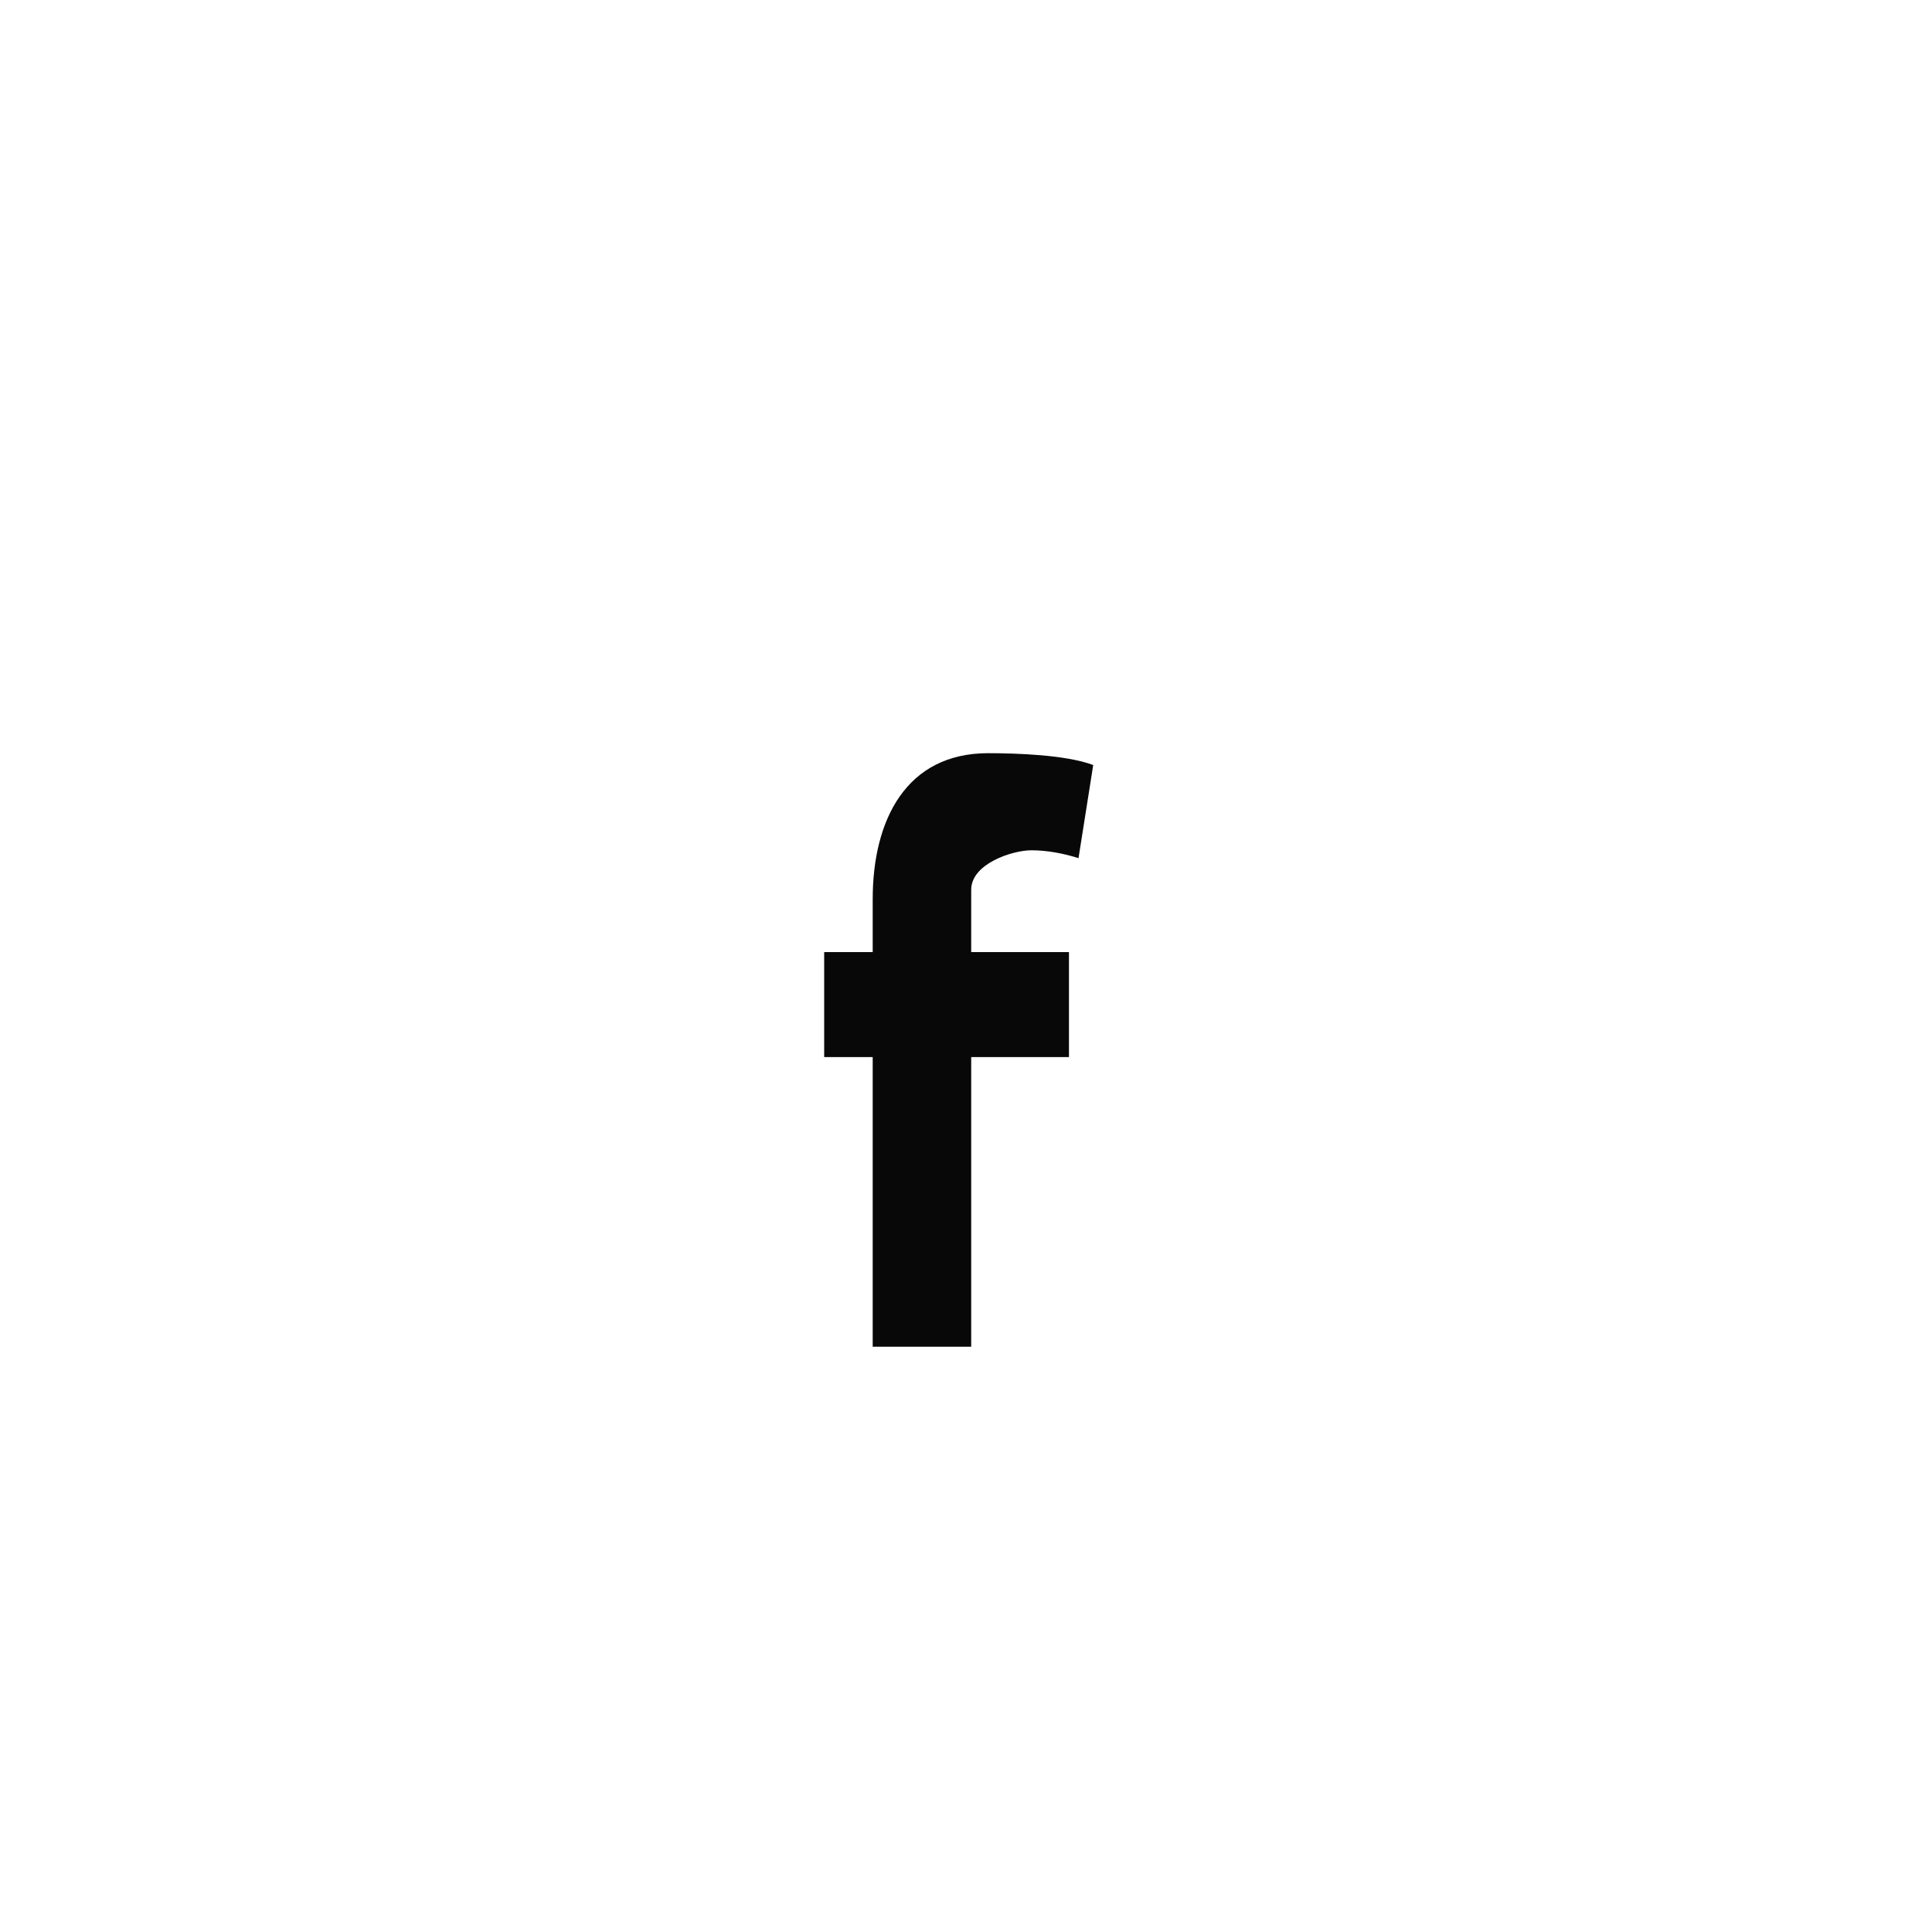 <svg width="106" height="106" viewBox="0 0 106 106" fill="none" xmlns="http://www.w3.org/2000/svg" xmlns:xlink="http://www.w3.org/1999/xlink">
<g filter="url(#filter318_1095)">
<path d="M52.598,105.477C81.132,105.477 104.263,81.925 104.263,52.871C104.263,23.817 81.132,0.265 52.598,0.265C24.065,0.265 0.934,23.817 0.934,52.871C0.934,81.925 24.065,105.477 52.598,105.477Z" clip-rule="evenodd" fill-rule="evenodd" fill="#FFFFFF"/>
</g>
<path d="M59.173,47.084C58.367,46.824 57.439,46.651 56.592,46.651C55.544,46.651 53.285,47.387 53.285,48.816L53.285,52.237L58.649,52.237L58.649,57.997L53.285,57.997L53.285,73.89L47.881,73.89L47.881,57.997L45.219,57.997L45.219,52.237L47.881,52.237L47.881,49.336C47.881,44.962 49.736,41.324 54.213,41.324C55.745,41.324 58.488,41.411 59.98,41.974L59.173,47.084Z" clip-rule="evenodd" fill-rule="evenodd" fill="#080809"/>
<defs>
<filter id="filter318_1095" x="-12.368" y="-13.037" width="78.267" height="79.209" filterUnits="userSpaceOnUse" color-interpolation-filters="sRGB">
<feFlood flood-opacity="0" result="BackgroundImageFix"/>
<feColorMatrix in="SourceAlpha" type="matrix" values="0 0 0 0 0 0 0 0 0 0 0 0 0 0 0 0 0 0 127 0" result="hardAlpha"/>
<feMorphology radius="0" operator="dilate" in="SourceAlpha" result="0dropshadow"/>
<feOffset dx="0" dy="2.66"/>
<feGaussianBlur stdDeviation="6.651"/>
<feComposite in2="hardAlpha" operator="out"/>
<feColorMatrix type="matrix" values="0 0 0 0 0 0 0 0 0 0 0 0 0 0 0 0 0 0 0.1 0"/>
<feBlend mode="normal" in2="BackgroundImageFix" result="0dropshadow"/>
<feBlend mode="normal" in="SourceGraphic" in2="0dropshadow" result="shape"/>
</filter>
</defs>
</svg>
